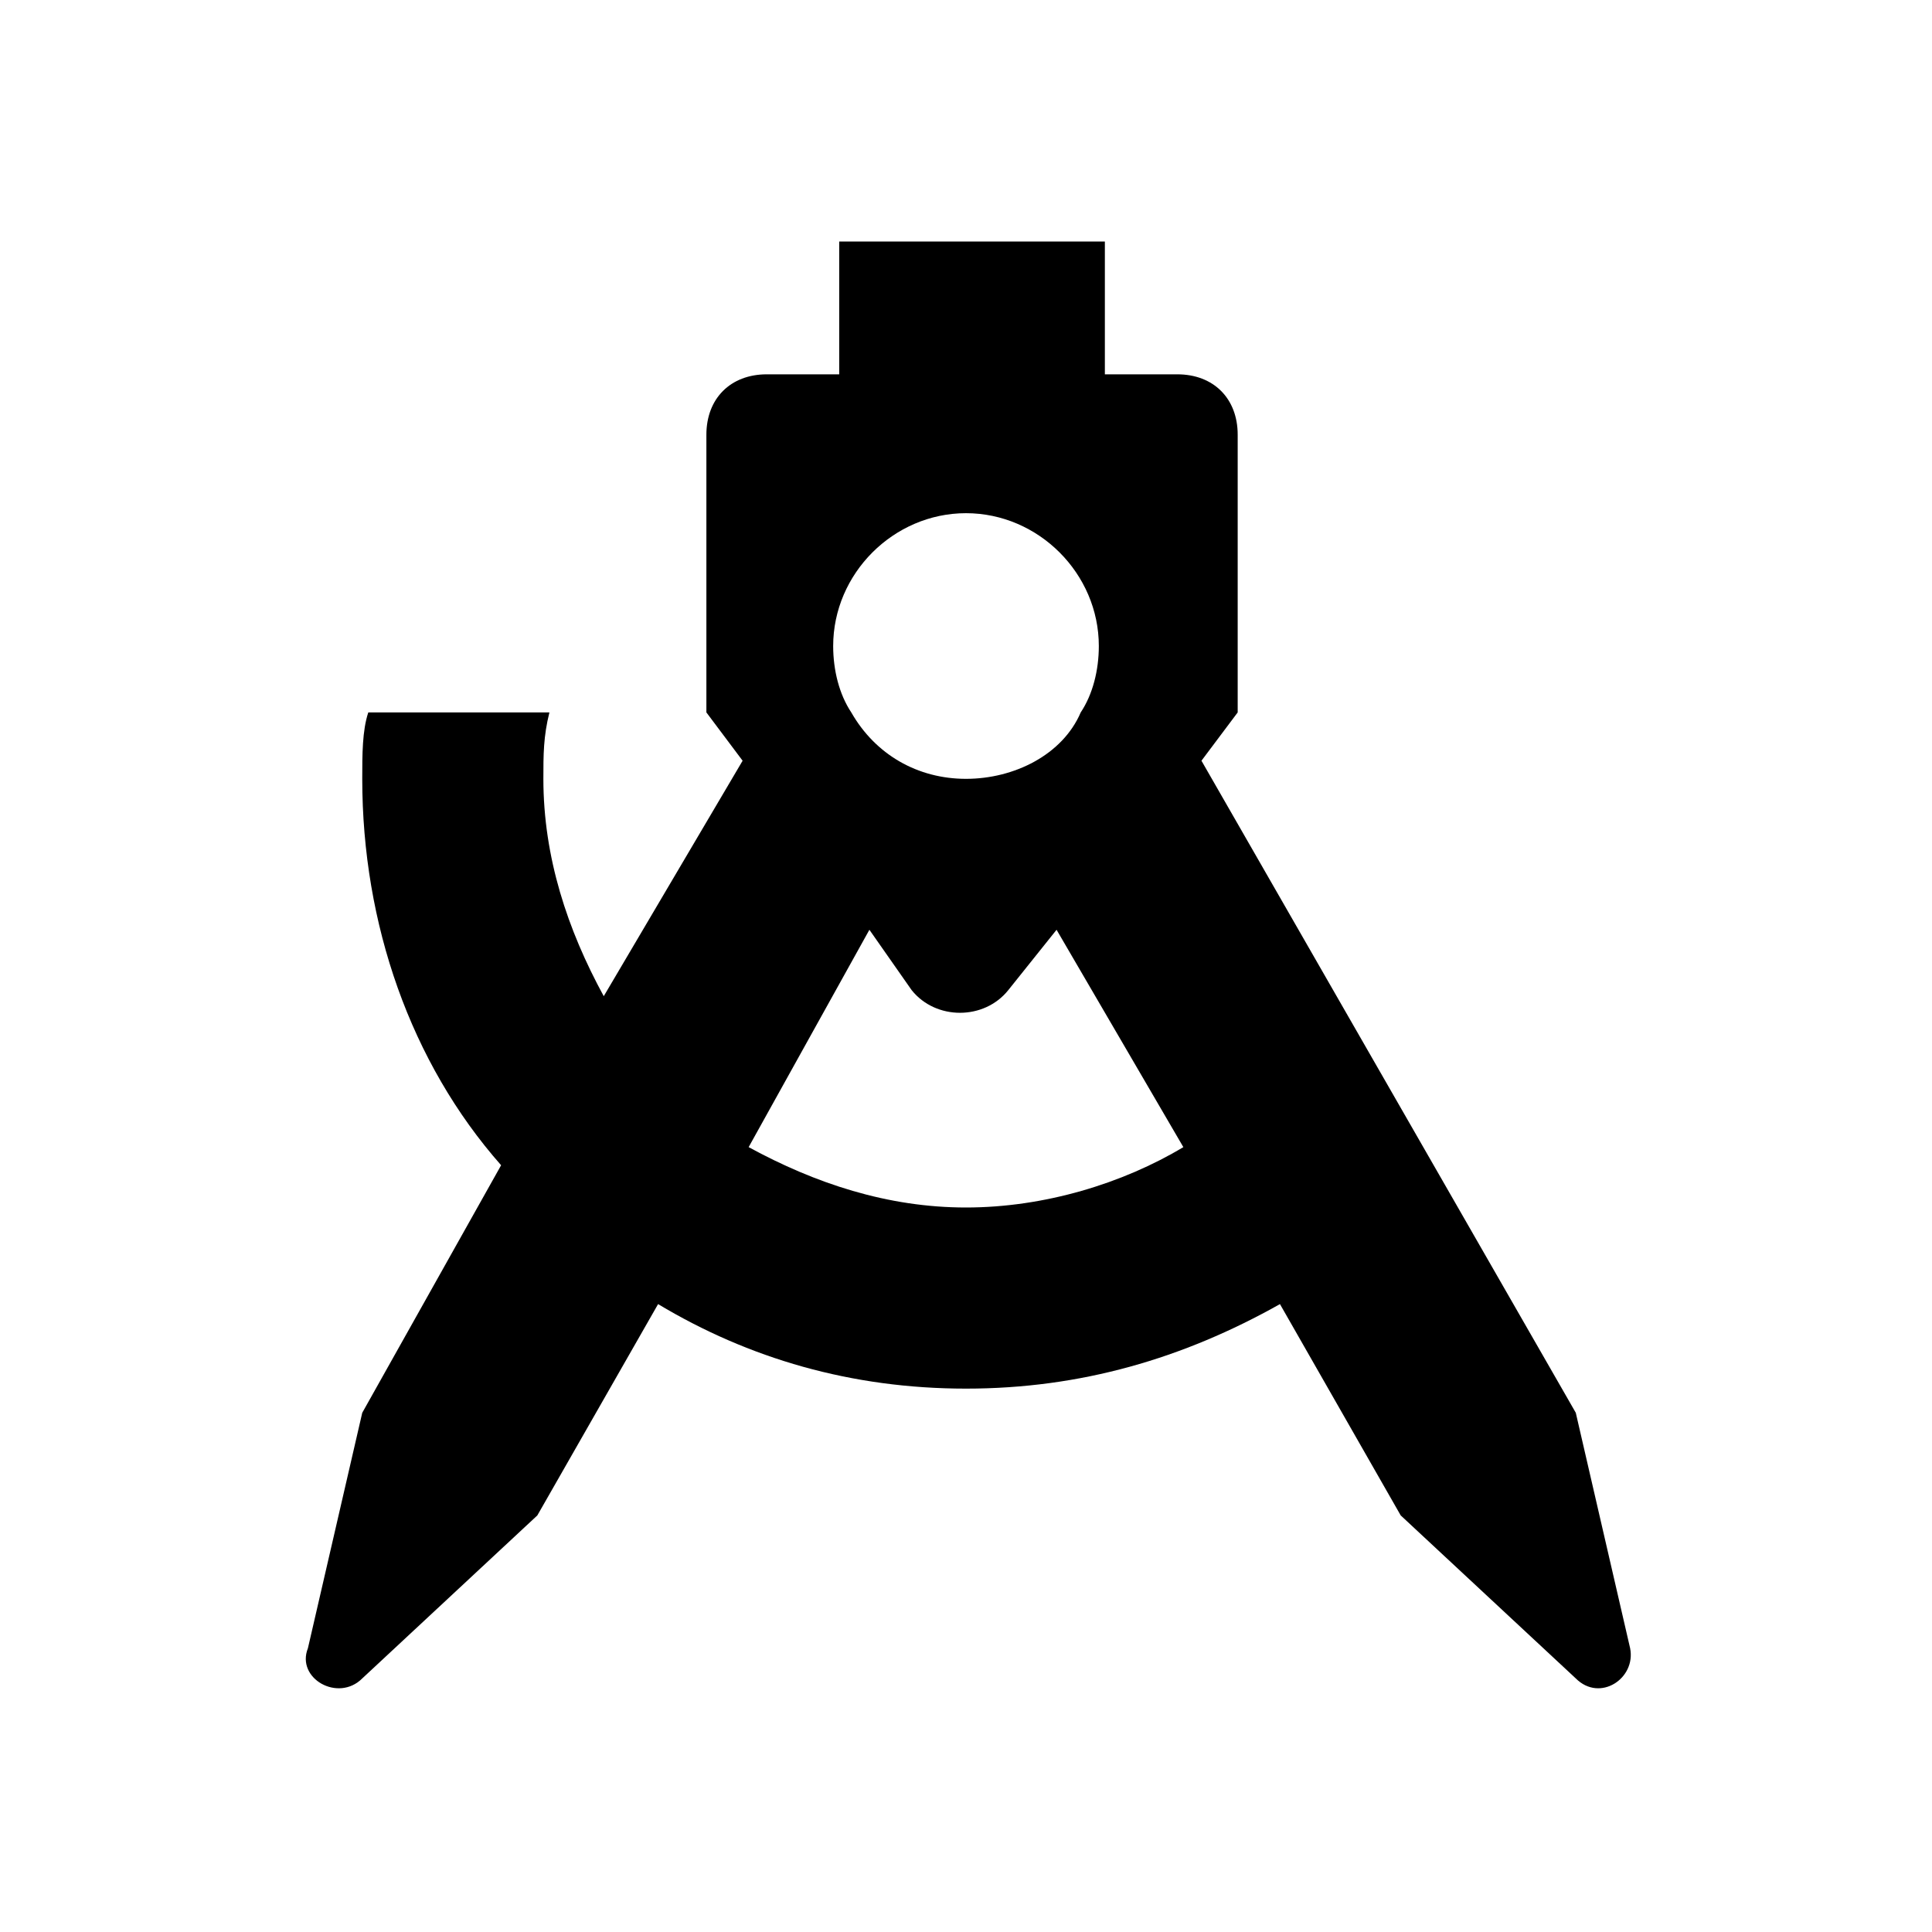 <svg width="512" height="512" viewBox="0 0 512 512" fill="none" xmlns="http://www.w3.org/2000/svg">
<path fill-rule="evenodd" clip-rule="evenodd" d="M220.8 64H292.8V99.2H312C321.6 99.2 328 105.6 328 115.2V188.8L318.4 201.6L417.6 374.4L432 436.8C433.6 444.8 424 451.2 417.6 444.8L371.2 401.6L339.2 345.6C313.6 360 286.4 368 256 368C225.6 368 198.4 360 174.4 345.6L142.4 401.6L96 444.8C89.6 451.2 78.4 444.8 81.6 436.8L96 374.4L132.8 308.8C108.8 281.6 96 244.8 96 206.4C96 200 96 193.6 97.6 188.8H145.6C144 195.2 144 200 144 206.4C144 227.2 150.4 246.4 160 264L196.8 201.6L187.2 188.8V115.2C187.2 105.6 193.6 99.2 203.2 99.2H222.4V64H220.8ZM230.4 246.4L198.4 304C216 313.6 235.2 320 256 320C276.8 320 297.6 313.6 313.6 304L280 246.4L267.2 262.4C260.8 270.4 248 270.4 241.6 262.4L230.4 246.4ZM225.6 188.8C232 200 243.2 206.4 256 206.4C268.8 206.4 281.6 200 286.4 188.8C289.6 184 291.2 177.6 291.2 171.2C291.2 152 275.2 136 256 136C236.8 136 220.8 152 220.8 171.2C220.8 177.6 222.4 184 225.6 188.8Z" fill="currentColor"/>
</svg>
